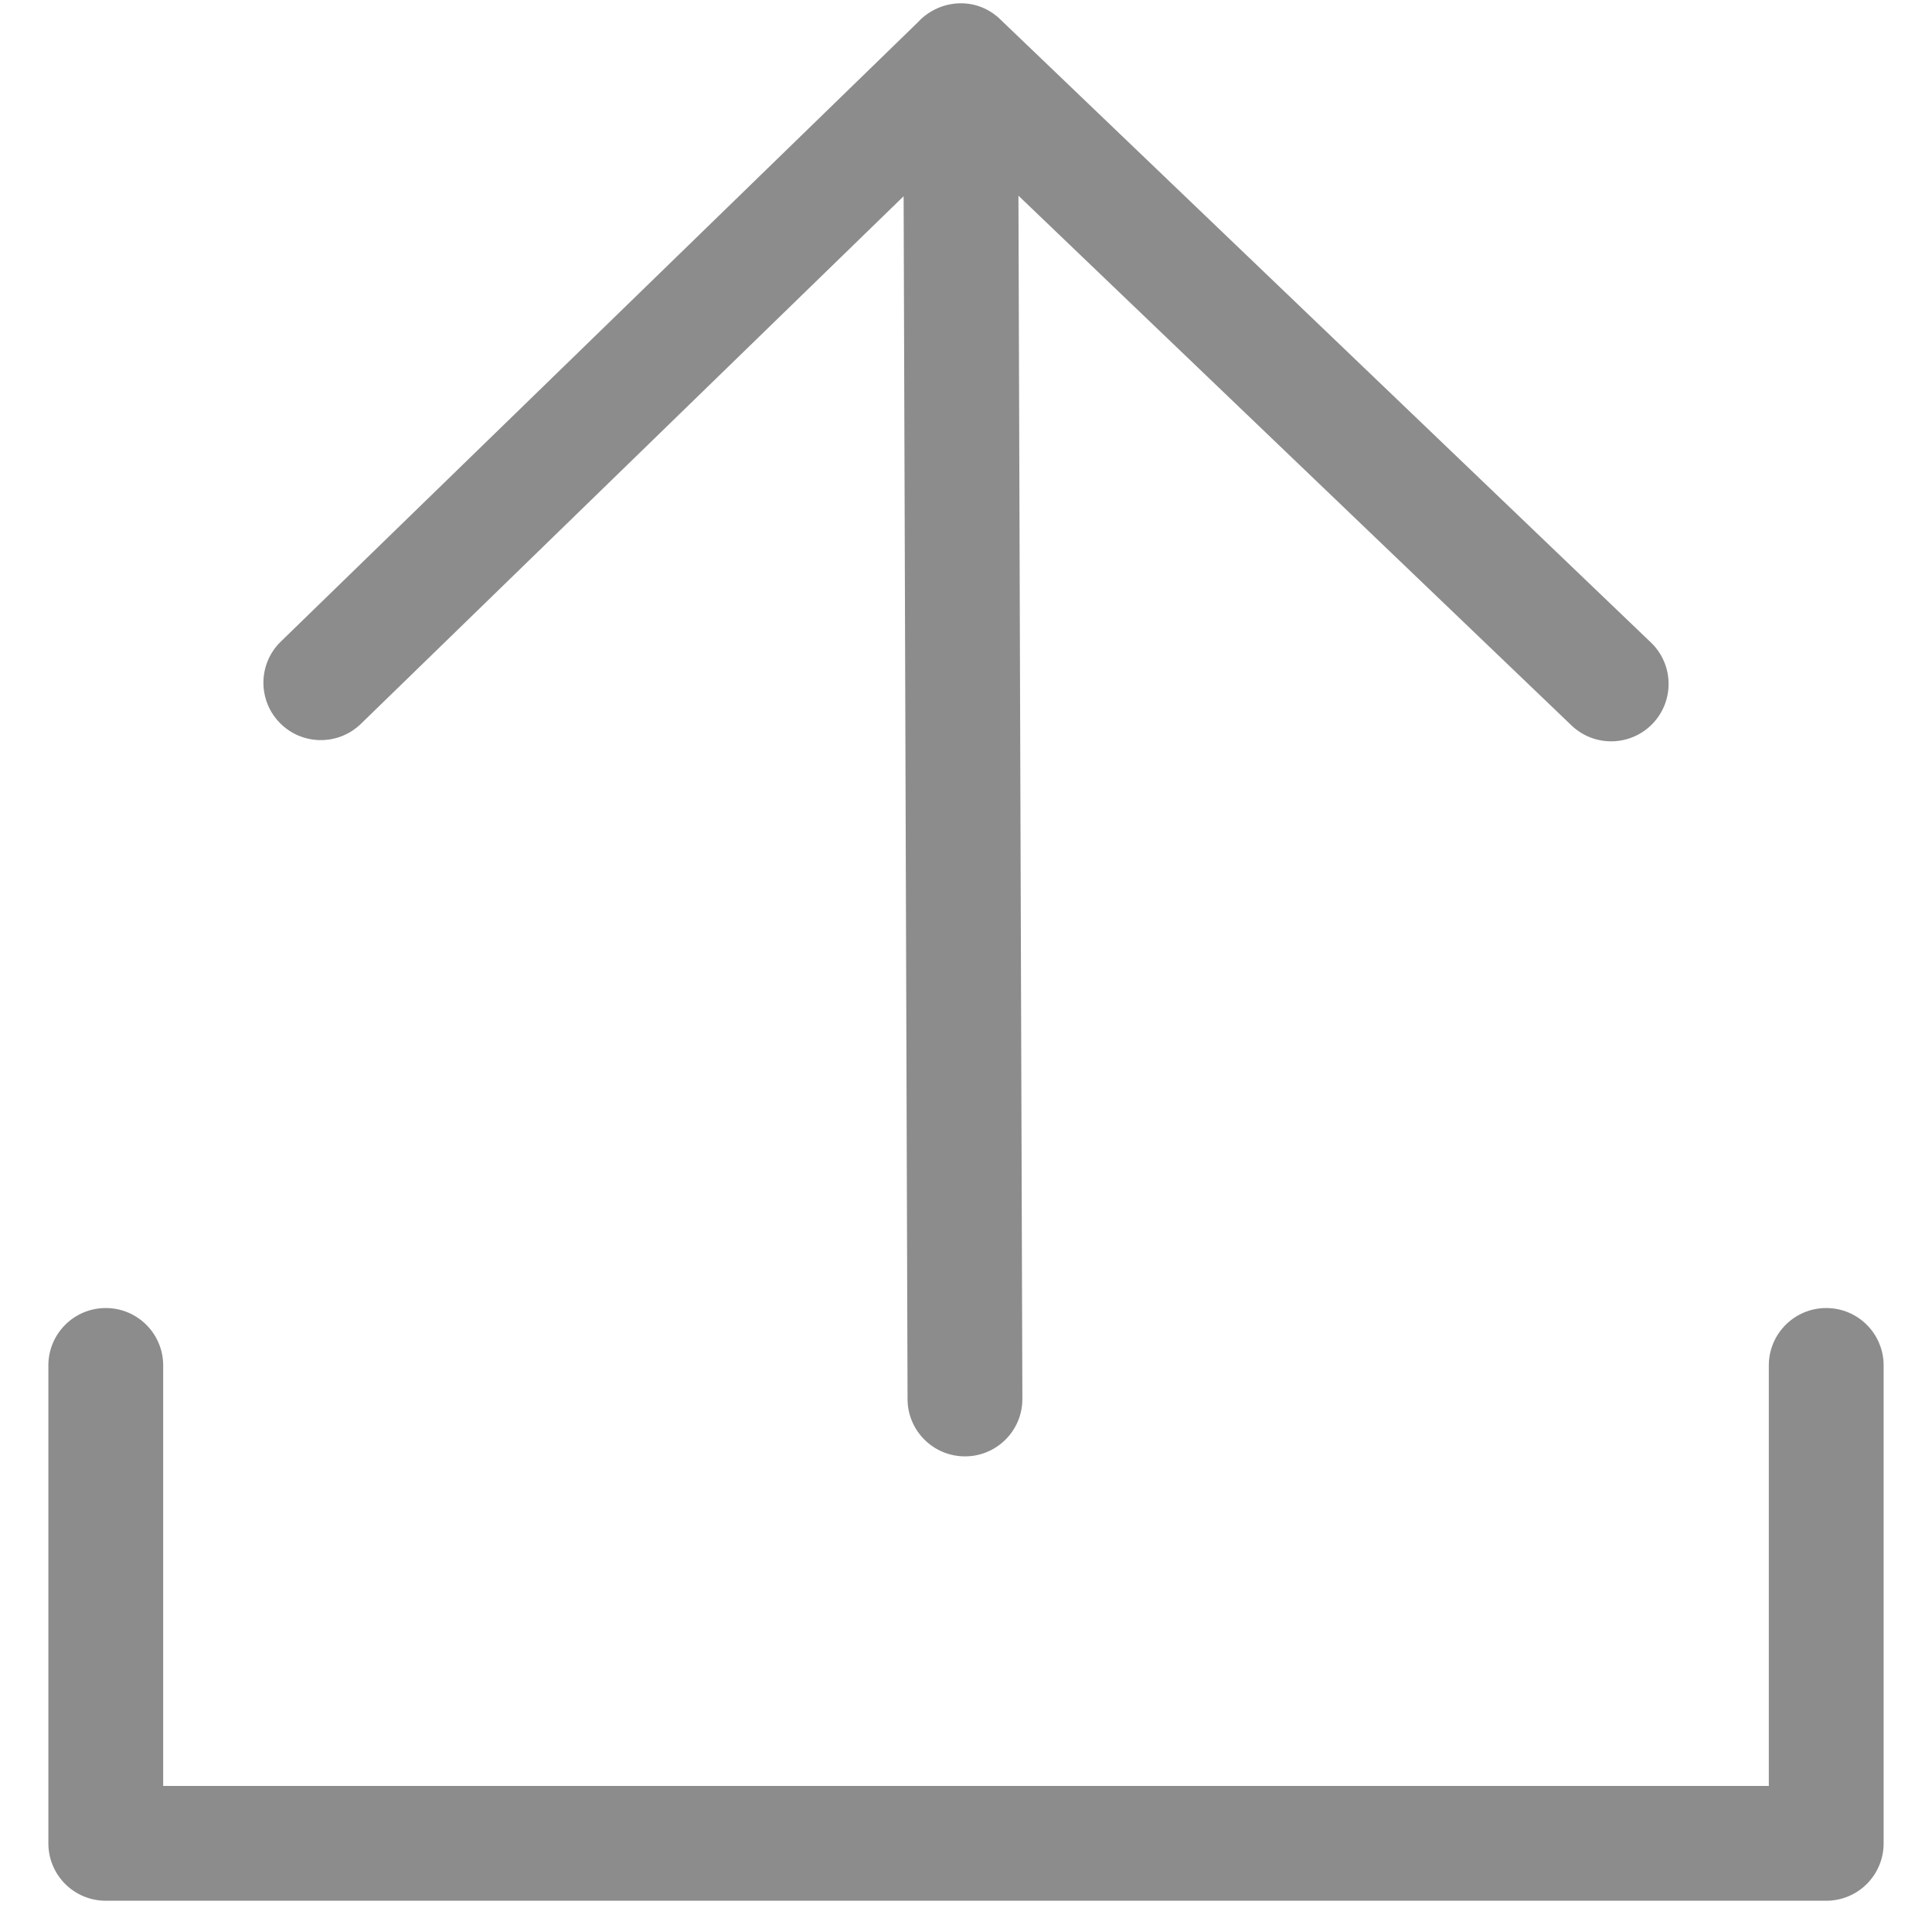 <?xml version="1.0" encoding="UTF-8"?>
<svg width="28px" height="28px" viewBox="0 0 28 28" version="1.1" xmlns="http://www.w3.org/2000/svg" xmlns:xlink="http://www.w3.org/1999/xlink">
    <!-- Generator: Sketch 48.2 (47327) - http://www.bohemiancoding.com/sketch -->
    <title>upload_white</title>
    <desc>Created with Sketch.</desc>
    <defs></defs>
    <g id="Design-Tools/Menu/Upload" stroke="none" stroke-width="1" fill="none" fill-rule="evenodd" transform="translate(-28, -18)">
        <path d="M41.096,20.844 L33.23,28.491 C32.9,28.811 32.373,28.804 32.053,28.474 C31.733,28.145 31.74,27.618 32.07,27.298 L41.302,18.323 C41.36,18.259 41.428,18.205 41.502,18.162 C41.56,18.129 41.62,18.103 41.682,18.084 C41.944,18.005 42.244,18.05 42.48,18.264 C42.486,18.27 42.493,18.276 42.499,18.283 L51.926,27.311 C52.258,27.629 52.269,28.155 51.952,28.487 C51.634,28.819 51.107,28.831 50.775,28.513 L42.76,20.836 L42.817,38.272 C42.819,38.732 42.447,39.105 41.988,39.107 C41.528,39.108 41.154,38.737 41.153,38.278 L41.096,20.844 Z M53.635,37.789 C53.635,37.329 54.008,36.957 54.467,36.957 C54.927,36.957 55.299,37.329 55.299,37.789 L55.299,44.715 C55.299,45.175 54.927,45.547 54.467,45.547 L29.533,45.547 C29.073,45.547 28.701,45.175 28.701,44.715 L28.701,37.789 C28.701,37.329 29.073,36.957 29.533,36.957 C29.992,36.957 30.365,37.329 30.365,37.789 L30.365,43.883 L53.635,43.883 L53.635,37.789 Z" id="upload_white" fill="#8C8C8C" fill-rule="nonzero"></path>
    </g>
</svg>